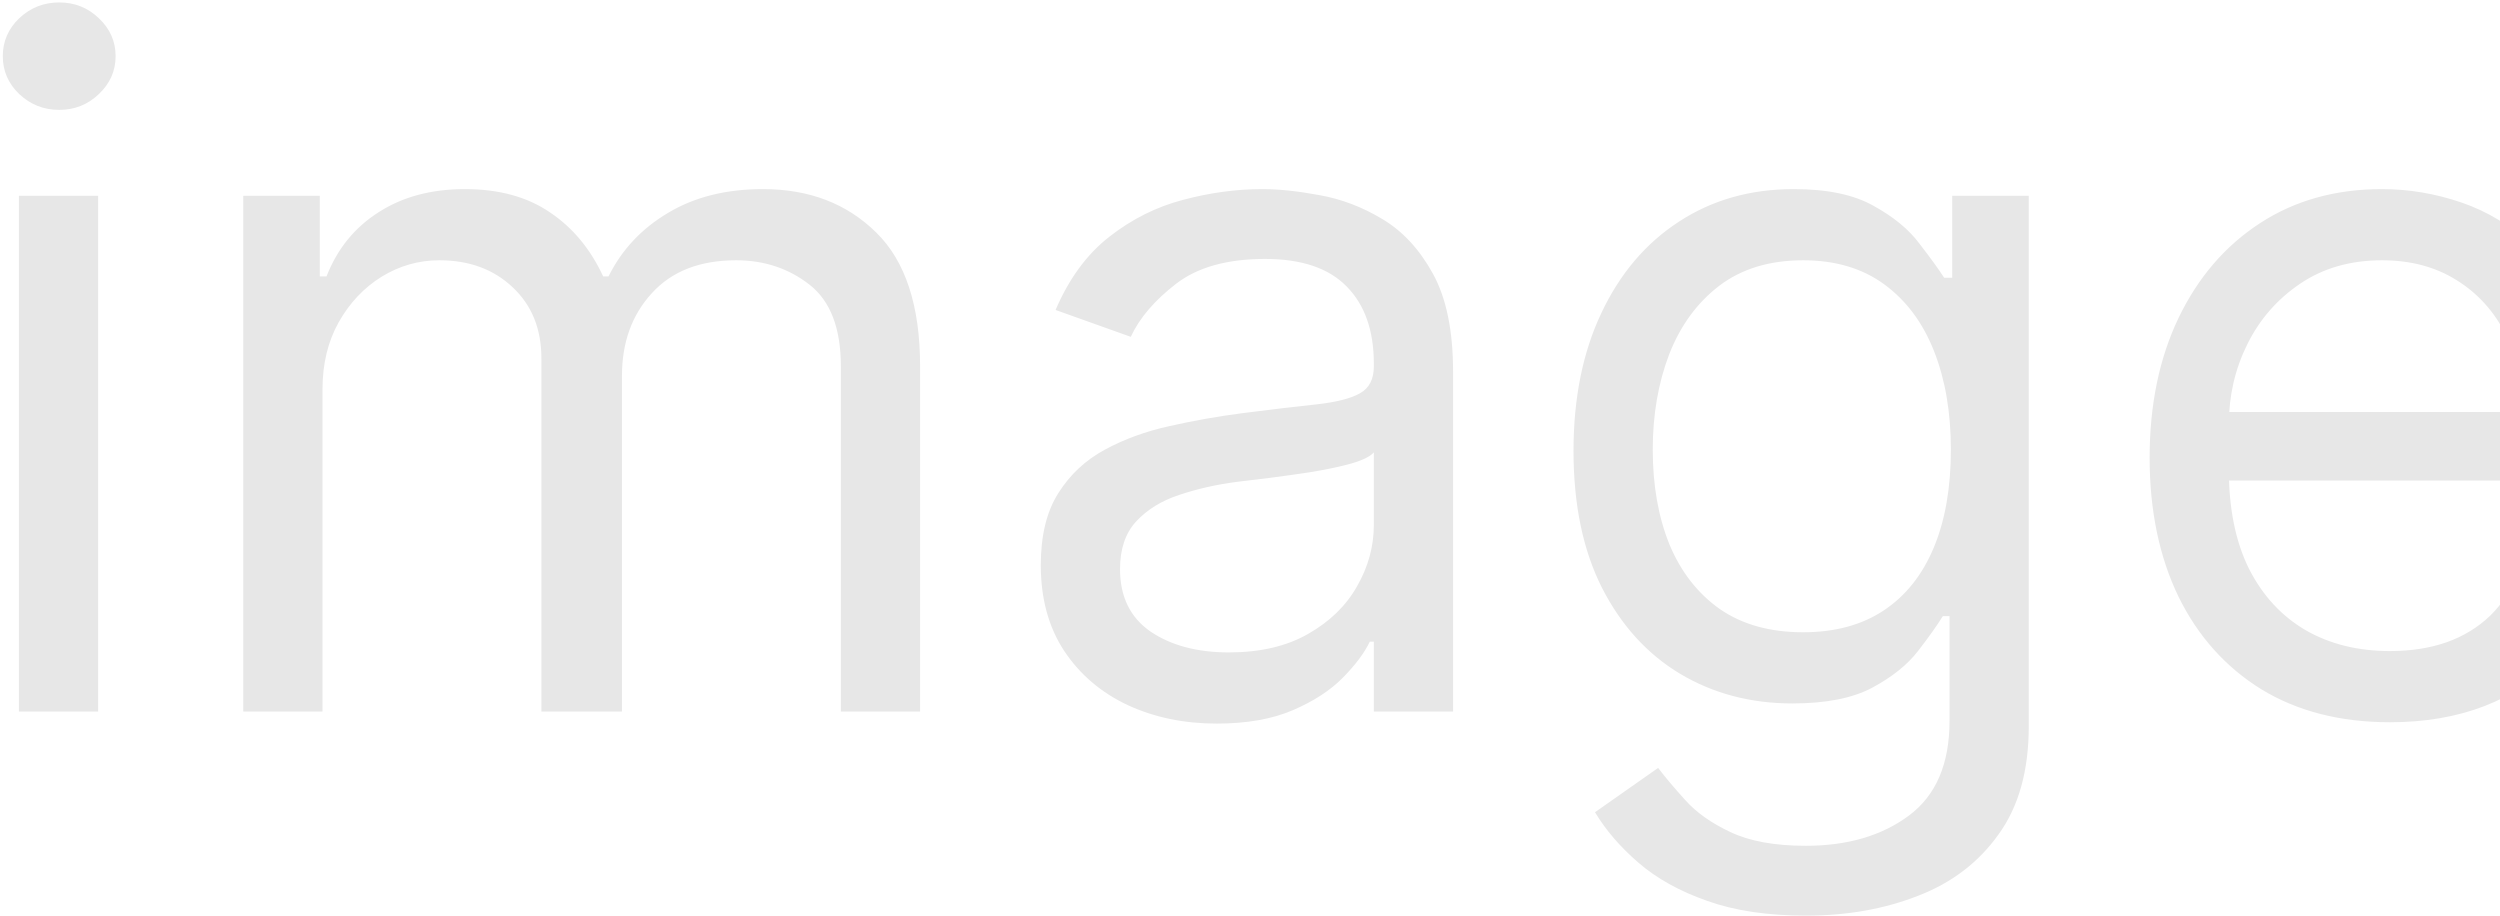 <svg width="513" height="188" viewBox="0 0 513 188" fill="none" xmlns="http://www.w3.org/2000/svg">
<path opacity="0.095" d="M3.881 146V40.182H20.139V146H3.881ZM12.148 22.546C8.979 22.546 6.246 21.466 3.95 19.308C1.699 17.149 0.574 14.554 0.574 11.523C0.574 8.491 1.699 5.897 3.95 3.738C6.246 1.579 8.979 0.5 12.148 0.5C15.317 0.5 18.026 1.579 20.277 3.738C22.573 5.897 23.722 8.491 23.722 11.523C23.722 14.554 22.573 17.149 20.277 19.308C18.026 21.466 15.317 22.546 12.148 22.546ZM49.918 146V40.182H65.625V56.716H67.003C69.208 51.067 72.767 46.681 77.681 43.557C82.596 40.389 88.497 38.804 95.386 38.804C102.368 38.804 108.178 40.389 112.816 43.557C117.501 46.681 121.152 51.067 123.77 56.716H124.872C127.582 51.251 131.647 46.91 137.066 43.695C142.486 40.434 148.985 38.804 156.563 38.804C166.024 38.804 173.763 41.766 179.779 47.691C185.796 53.57 188.804 62.733 188.804 75.179V146H172.546V75.179C172.546 67.371 170.41 61.791 166.139 58.438C161.867 55.086 156.838 53.409 151.051 53.409C143.611 53.409 137.847 55.66 133.759 60.16C129.672 64.615 127.628 70.265 127.628 77.108V146H111.094V73.526C111.094 67.509 109.142 62.664 105.238 58.989C101.334 55.269 96.305 53.409 90.151 53.409C85.925 53.409 81.976 54.534 78.301 56.785C74.673 59.035 71.734 62.158 69.483 66.154C67.279 70.104 66.176 74.674 66.176 79.864V146H49.918ZM249.67 148.48C242.965 148.48 236.879 147.217 231.414 144.691C225.948 142.119 221.608 138.422 218.393 133.599C215.178 128.731 213.571 122.852 213.571 115.963C213.571 109.901 214.765 104.986 217.153 101.22C219.541 97.408 222.733 94.423 226.729 92.264C230.725 90.106 235.134 88.498 239.956 87.442C244.825 86.34 249.716 85.467 254.631 84.824C261.06 83.997 266.273 83.377 270.269 82.964C274.311 82.504 277.25 81.747 279.087 80.69C280.97 79.634 281.912 77.797 281.912 75.179V74.628C281.912 67.831 280.052 62.549 276.332 58.783C272.657 55.017 267.077 53.133 259.591 53.133C251.829 53.133 245.743 54.833 241.334 58.231C236.925 61.63 233.825 65.258 232.034 69.117L216.602 63.605C219.358 57.175 223.032 52.169 227.625 48.587C232.264 44.958 237.316 42.432 242.781 41.008C248.292 39.539 253.712 38.804 259.04 38.804C262.438 38.804 266.342 39.217 270.751 40.044C275.206 40.825 279.501 42.455 283.634 44.935C287.814 47.416 291.281 51.159 294.037 56.165C296.792 61.171 298.17 67.876 298.17 76.281V146H281.912V131.67H281.085C279.983 133.967 278.146 136.424 275.574 139.042C273.002 141.66 269.58 143.887 265.309 145.724C261.037 147.562 255.825 148.48 249.67 148.48ZM252.15 133.875C258.58 133.875 264 132.612 268.409 130.086C272.864 127.56 276.217 124.299 278.467 120.303C280.764 116.308 281.912 112.105 281.912 107.696V92.815C281.223 93.642 279.707 94.4 277.365 95.089C275.068 95.732 272.405 96.306 269.373 96.811C266.388 97.27 263.472 97.684 260.624 98.051C257.823 98.373 255.549 98.648 253.804 98.878C249.578 99.429 245.629 100.325 241.954 101.565C238.326 102.759 235.387 104.573 233.136 107.007C230.932 109.395 229.829 112.656 229.829 116.79C229.829 122.439 231.919 126.71 236.099 129.604C240.324 132.451 245.675 133.875 252.15 133.875ZM370.559 187.886C362.705 187.886 355.953 186.876 350.304 184.855C344.655 182.88 339.948 180.262 336.181 177.001C332.461 173.786 329.499 170.342 327.294 166.668L340.246 157.574C341.716 159.503 343.576 161.707 345.826 164.188C348.077 166.714 351.154 168.895 355.058 170.732C359.008 172.615 364.175 173.557 370.559 173.557C379.101 173.557 386.151 171.49 391.708 167.357C397.266 163.223 400.044 156.747 400.044 147.929V126.435H398.667C397.472 128.364 395.773 130.752 393.569 133.599C391.41 136.401 388.287 138.904 384.199 141.109C380.158 143.267 374.692 144.347 367.803 144.347C359.26 144.347 351.59 142.326 344.793 138.284C338.042 134.242 332.691 128.364 328.741 120.648C324.837 112.932 322.885 103.562 322.885 92.54C322.885 81.701 324.791 72.263 328.603 64.225C332.415 56.142 337.72 49.896 344.517 45.486C351.315 41.032 359.168 38.804 368.078 38.804C374.968 38.804 380.433 39.952 384.475 42.249C388.562 44.499 391.685 47.071 393.844 49.965C396.049 52.812 397.748 55.154 398.942 56.992H400.596V40.182H416.303V149.031C416.303 158.125 414.236 165.519 410.103 171.214C406.015 176.955 400.504 181.158 393.569 183.822C386.679 186.531 379.009 187.886 370.559 187.886ZM370.007 129.741C376.529 129.741 382.041 128.249 386.542 125.263C391.042 122.278 394.464 117.984 396.806 112.381C399.149 106.777 400.32 100.072 400.32 92.264C400.32 84.64 399.172 77.912 396.875 72.079C394.579 66.246 391.18 61.676 386.679 58.369C382.178 55.062 376.621 53.409 370.007 53.409C363.118 53.409 357.377 55.154 352.784 58.645C348.238 62.135 344.816 66.82 342.52 72.699C340.269 78.578 339.144 85.099 339.144 92.264C339.144 99.613 340.292 106.112 342.588 111.761C344.931 117.364 348.375 121.773 352.922 124.988C357.515 128.157 363.21 129.741 370.007 129.741ZM490.431 148.205C480.235 148.205 471.44 145.954 464.045 141.453C456.697 136.906 451.025 130.568 447.029 122.439C443.079 114.264 441.104 104.757 441.104 93.918C441.104 83.079 443.079 73.526 447.029 65.258C451.025 56.946 456.582 50.47 463.701 45.831C470.865 41.146 479.224 38.804 488.777 38.804C494.289 38.804 499.731 39.722 505.105 41.56C510.478 43.397 515.37 46.382 519.779 50.516C524.188 54.603 527.701 60.023 530.319 66.774C532.937 73.526 534.246 81.838 534.246 91.713V98.602H452.678V84.548H517.712C517.712 78.578 516.518 73.25 514.13 68.565C511.787 63.881 508.435 60.184 504.071 57.474C499.754 54.764 494.656 53.409 488.777 53.409C482.301 53.409 476.698 55.017 471.968 58.231C467.283 61.401 463.678 65.534 461.152 70.632C458.626 75.73 457.363 81.195 457.363 87.028V96.398C457.363 104.389 458.74 111.164 461.496 116.721C464.298 122.232 468.179 126.435 473.139 129.328C478.099 132.176 483.863 133.599 490.431 133.599C494.702 133.599 498.56 133.002 502.005 131.808C505.495 130.568 508.503 128.731 511.029 126.297C513.556 123.817 515.507 120.74 516.885 117.065L532.593 121.474C530.939 126.802 528.161 131.487 524.257 135.528C520.353 139.524 515.53 142.647 509.789 144.898C504.048 147.102 497.596 148.205 490.431 148.205Z" fill="black"/>
</svg>
